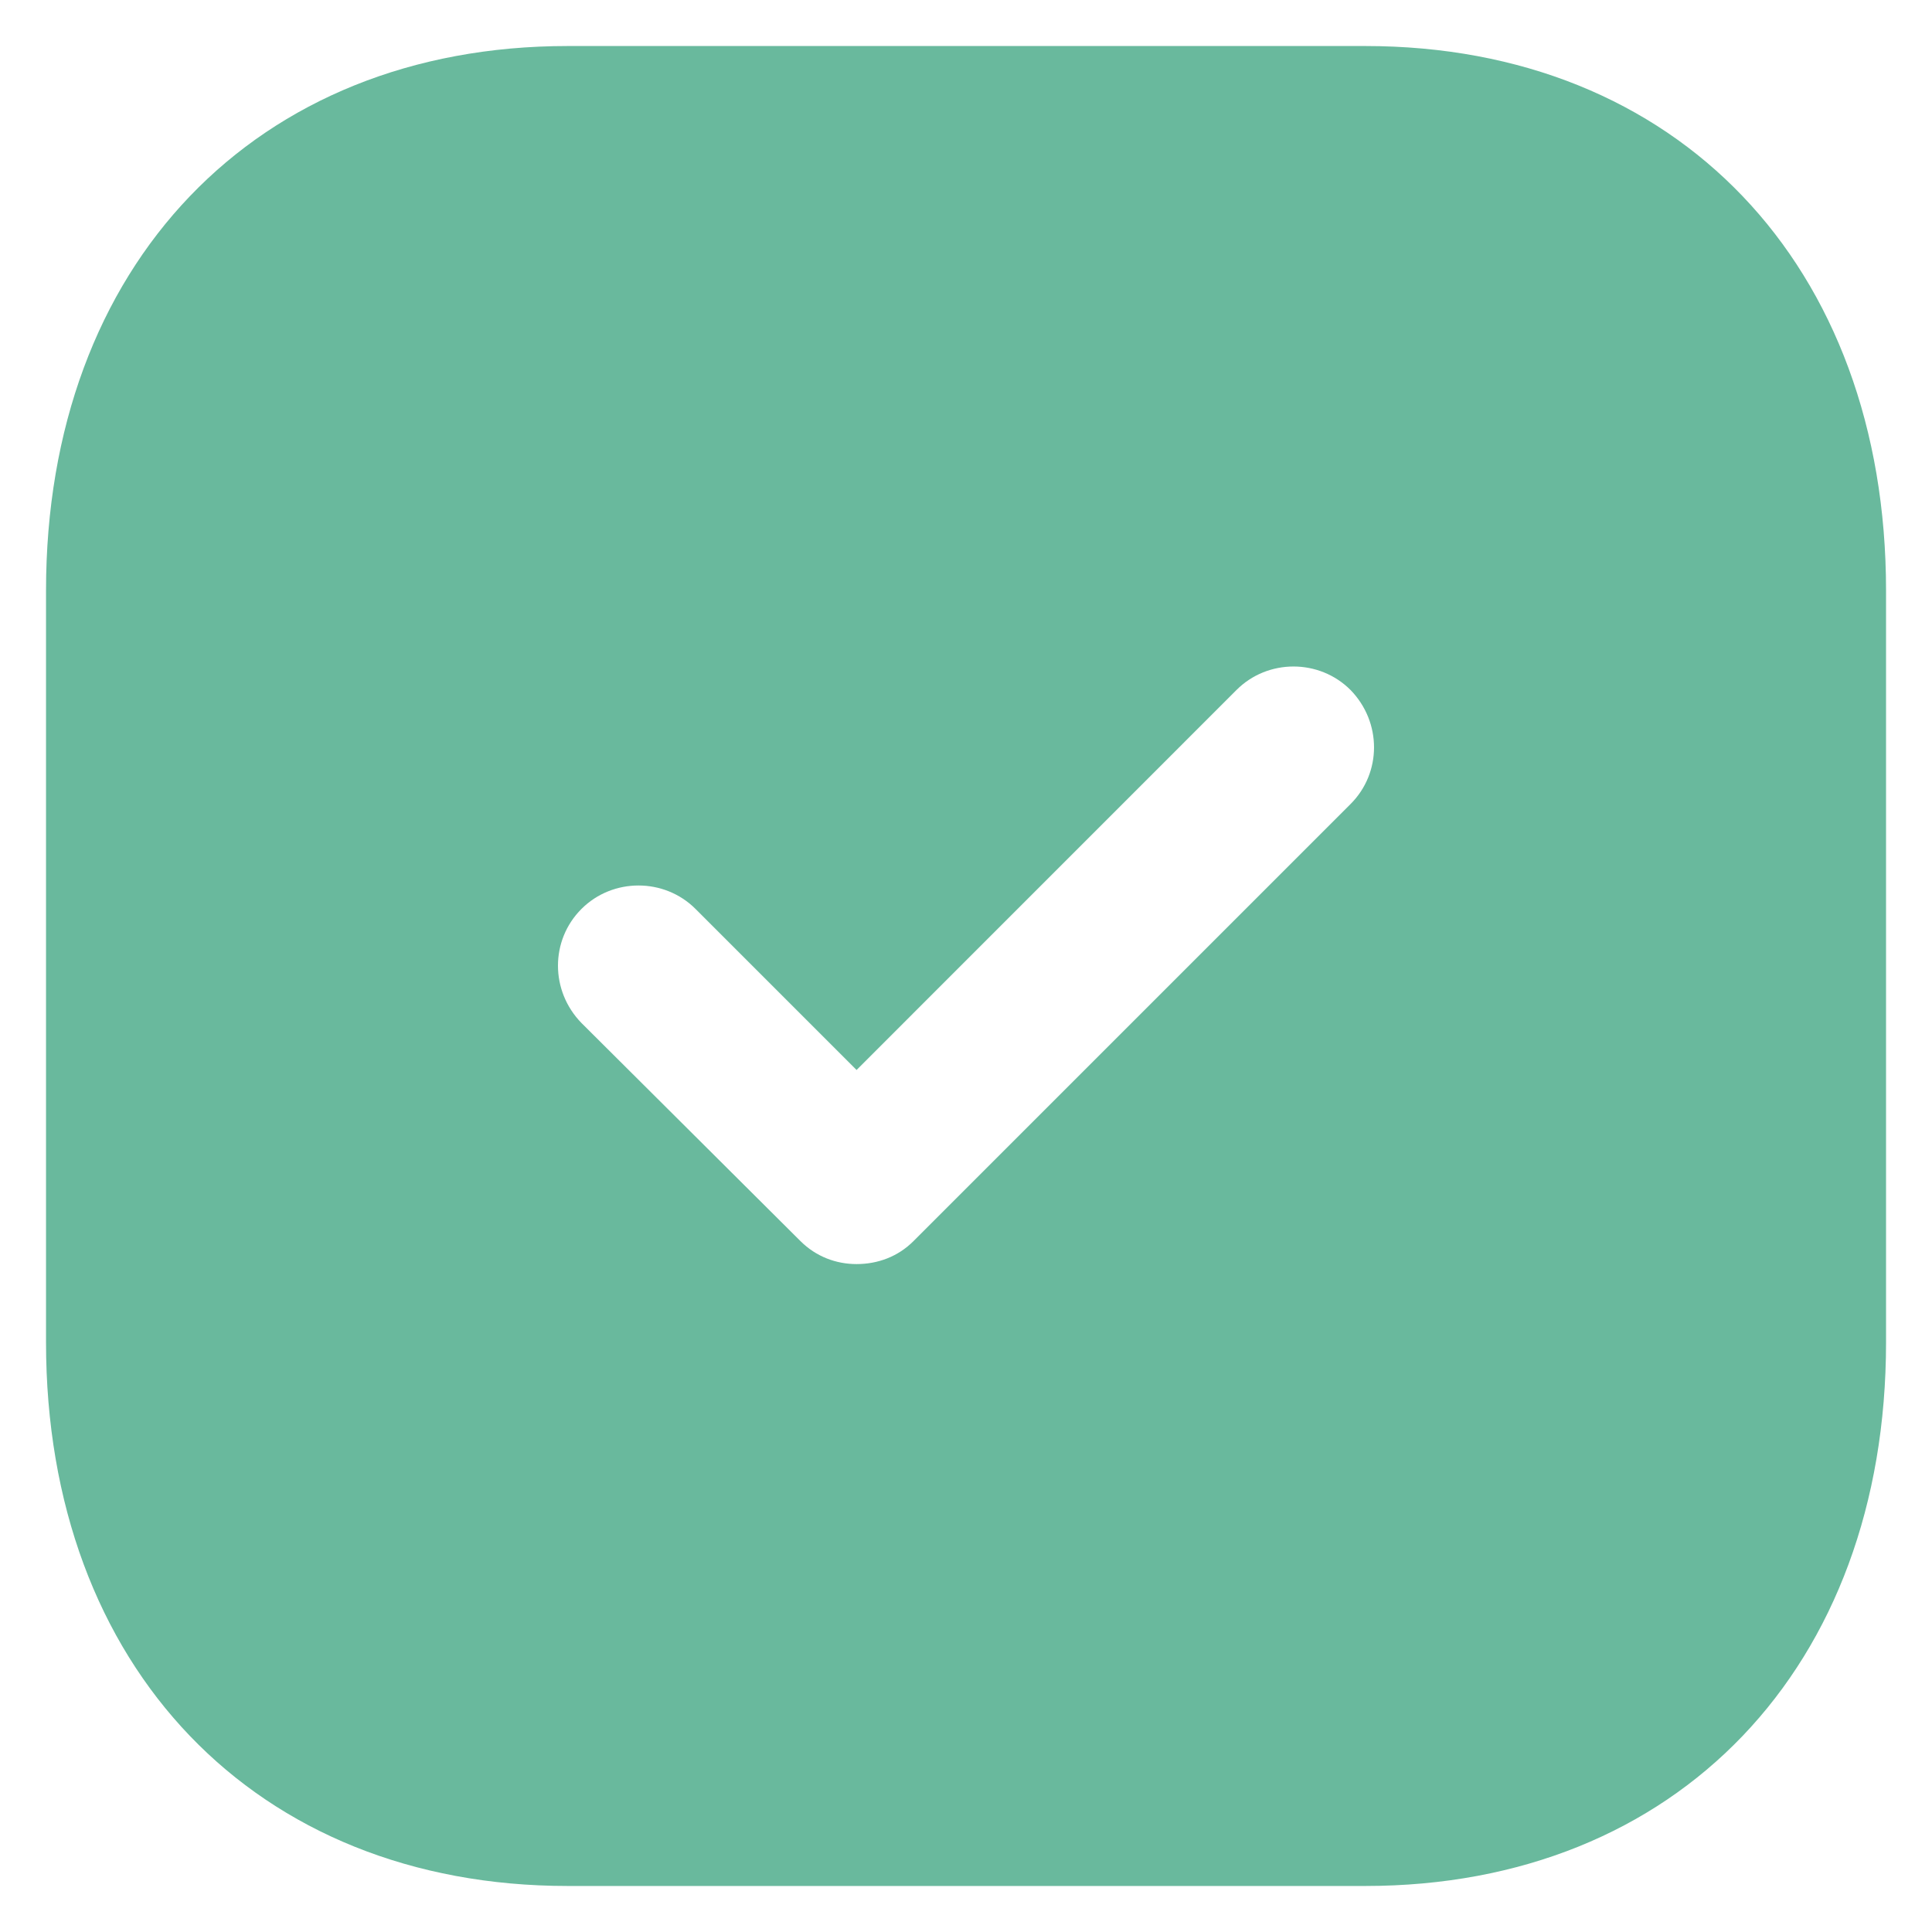 <svg width="28" height="28" viewBox="0 0 28 28" fill="none" xmlns="http://www.w3.org/2000/svg">
<path fill-rule="evenodd" clip-rule="evenodd" d="M8.227 0.667H19.787C24.307 0.667 27.334 3.84 27.334 8.56V19.454C27.334 24.16 24.307 27.333 19.787 27.333H8.227C3.707 27.333 0.667 24.16 0.667 19.454V8.56C0.667 3.84 3.707 0.667 8.227 0.667ZM13.24 17.986L19.573 11.653C20.027 11.2 20.027 10.466 19.573 10C19.12 9.546 18.373 9.546 17.92 10L12.414 15.507L10.08 13.173C9.627 12.72 8.88 12.72 8.427 13.173C7.973 13.627 7.973 14.36 8.427 14.826L11.6 17.986C11.827 18.213 12.12 18.32 12.414 18.32C12.72 18.32 13.014 18.213 13.24 17.986Z" fill="#69B99D"/>
</svg>
